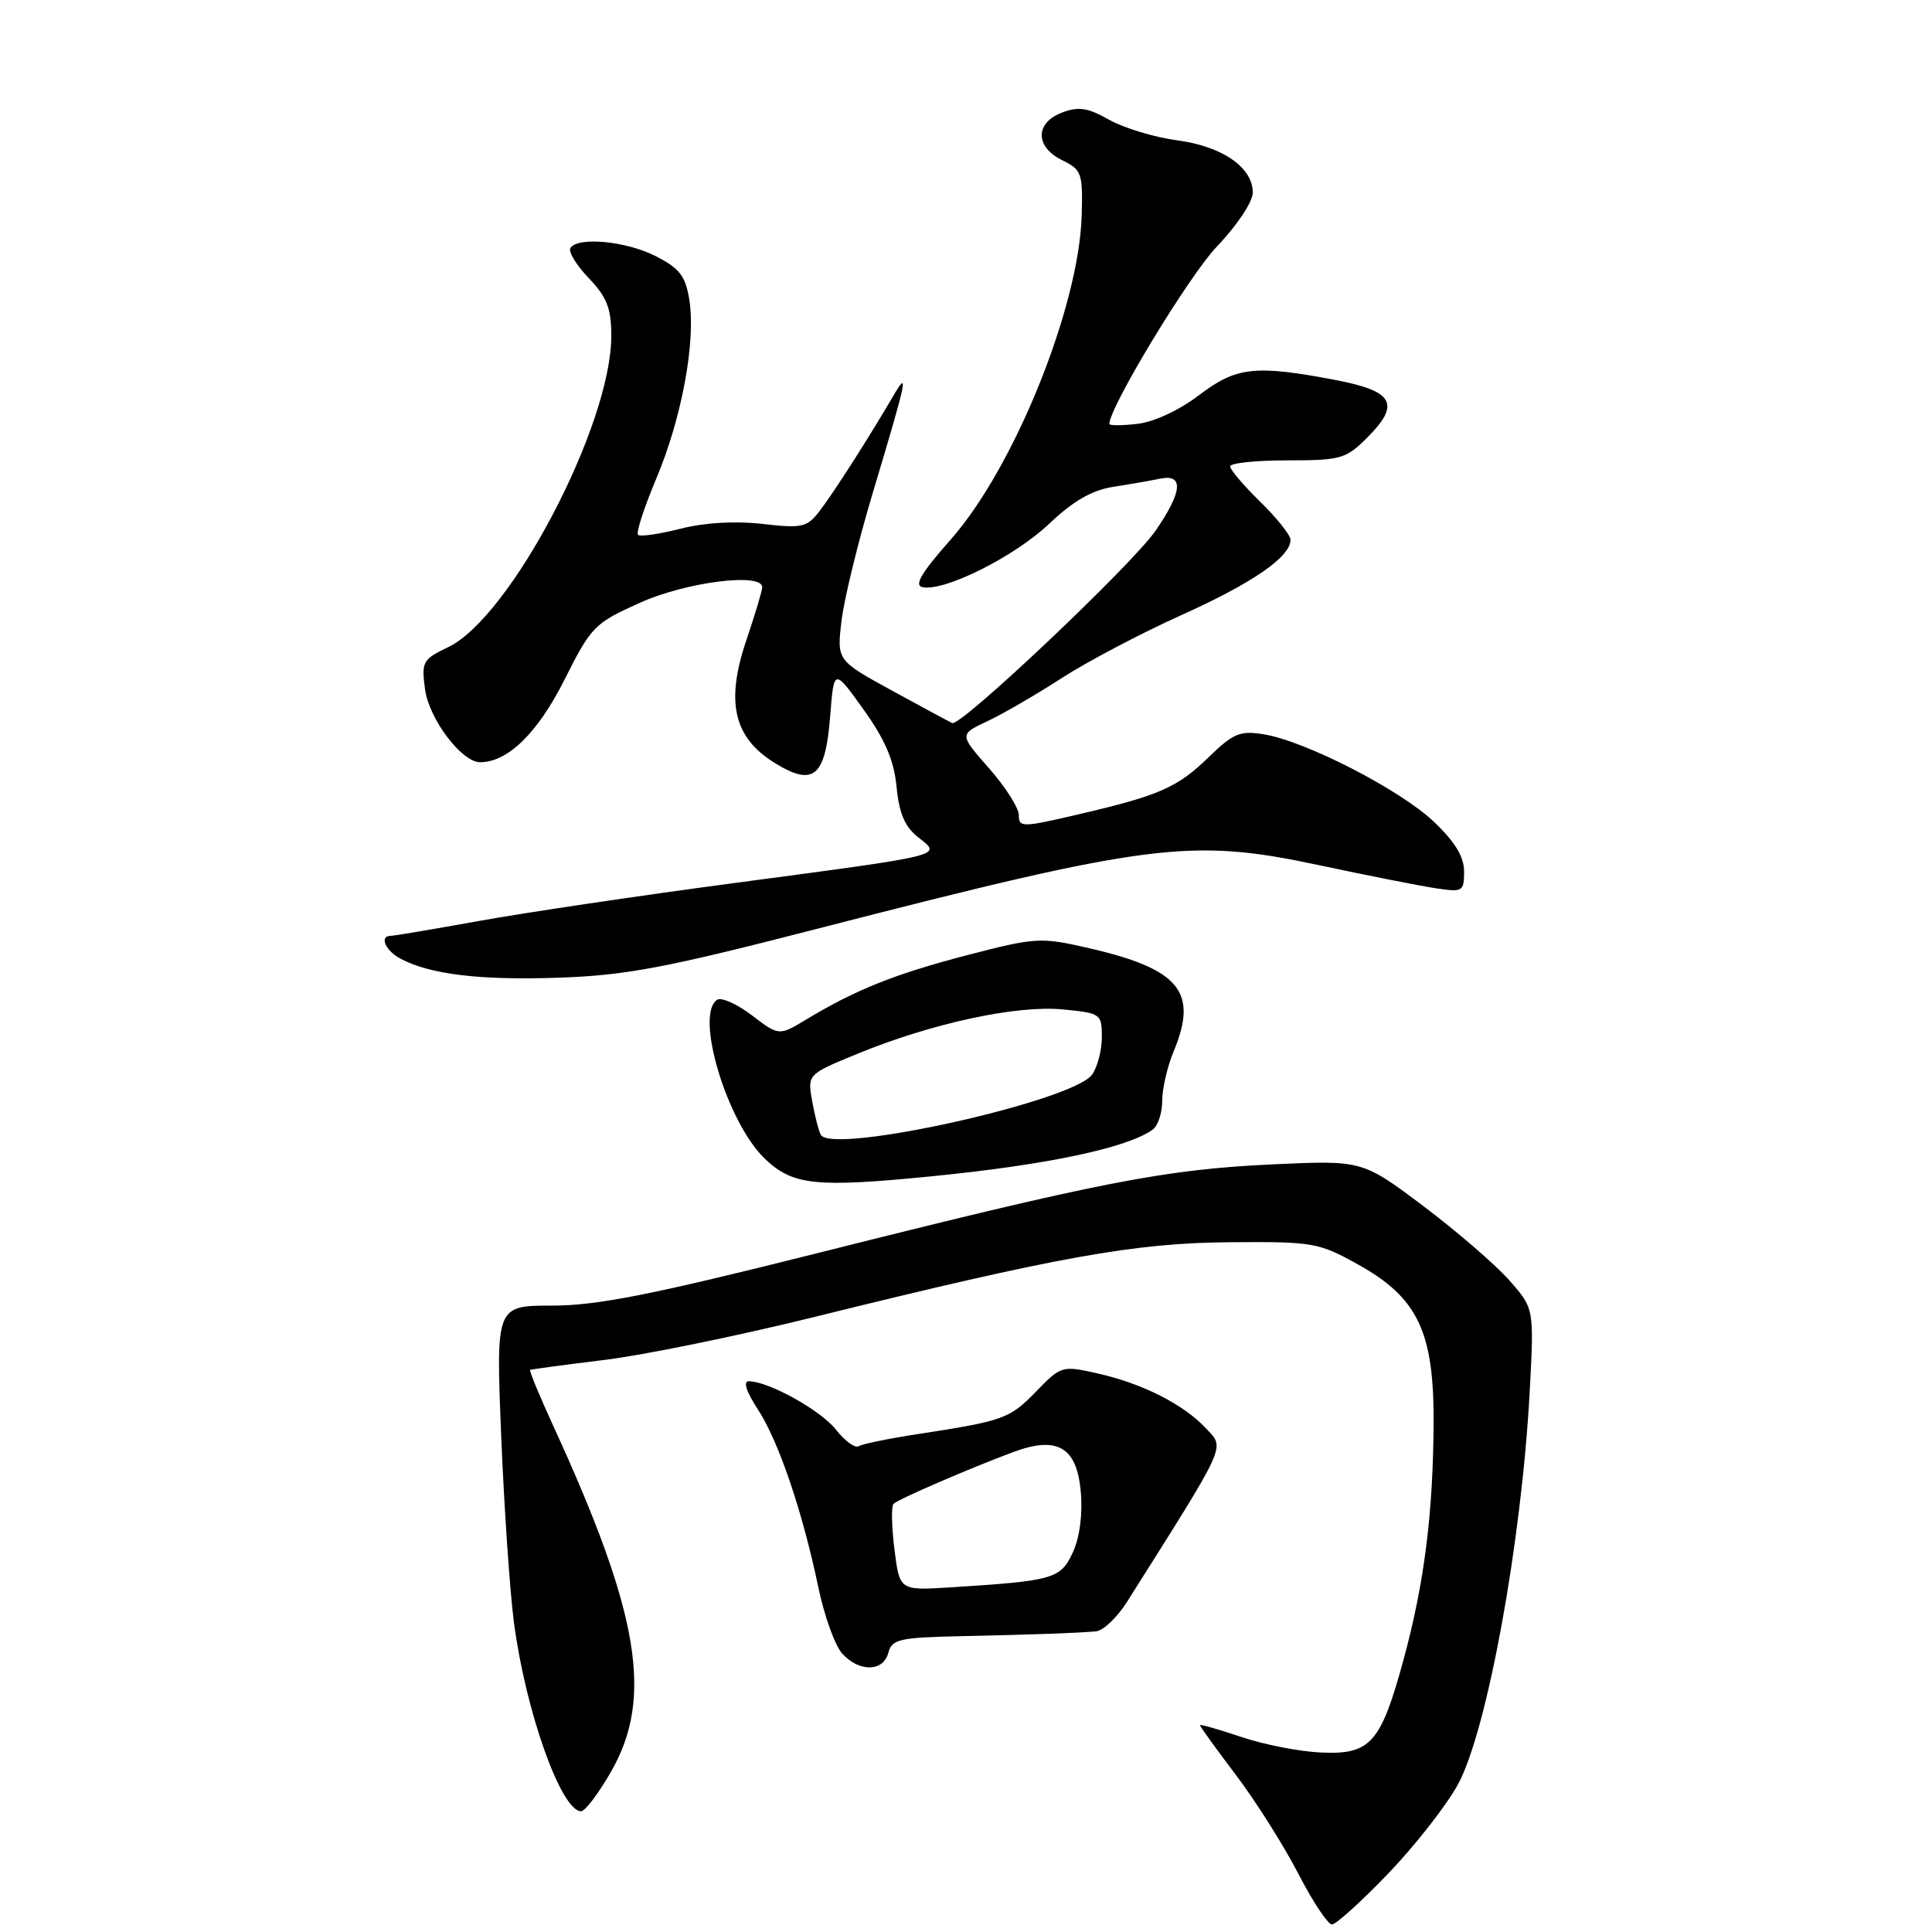 <?xml version="1.0" encoding="UTF-8" standalone="no"?>
<!DOCTYPE svg PUBLIC "-//W3C//DTD SVG 1.1//EN" "http://www.w3.org/Graphics/SVG/1.1/DTD/svg11.dtd" >
<svg xmlns="http://www.w3.org/2000/svg" xmlns:xlink="http://www.w3.org/1999/xlink" version="1.1" viewBox="0 0 256 256">
 <g >
 <path fill="currentColor"
d=" M 183.99 248.21 C 187.57 244.47 191.71 239.16 193.20 236.42 C 197.07 229.25 201.61 204.37 202.69 184.45 C 203.28 173.39 203.28 173.39 200.03 169.69 C 198.24 167.65 193.12 163.22 188.65 159.85 C 180.52 153.73 180.52 153.73 168.51 154.29 C 154.32 154.96 145.80 156.62 108.58 165.98 C 86.39 171.56 79.12 173.00 73.18 173.00 C 65.71 173.00 65.71 173.00 66.41 190.25 C 66.80 199.74 67.56 210.88 68.10 215.00 C 69.66 226.81 74.36 240.00 77.00 240.00 C 77.53 240.00 79.31 237.64 80.97 234.75 C 86.59 224.95 84.75 213.88 73.38 189.09 C 71.51 185.02 70.10 181.61 70.24 181.52 C 70.38 181.44 74.78 180.85 80.00 180.21 C 85.22 179.58 97.78 177.01 107.89 174.51 C 140.13 166.53 150.37 164.69 163.00 164.60 C 174.04 164.52 174.72 164.64 180.00 167.58 C 187.86 171.96 190.01 176.48 189.96 188.46 C 189.90 200.51 188.73 209.76 186.01 219.79 C 182.97 230.98 181.63 232.51 175.07 232.22 C 172.24 232.10 167.46 231.17 164.46 230.15 C 161.46 229.14 159.00 228.44 159.00 228.60 C 159.00 228.76 161.14 231.73 163.77 235.20 C 166.39 238.66 170.10 244.54 172.02 248.25 C 173.93 251.96 175.94 254.99 176.49 255.00 C 177.03 255.00 180.41 251.94 183.99 248.21 Z  M 117.71 219.00 C 118.18 217.20 119.16 216.98 127.37 216.80 C 137.50 216.58 142.63 216.39 145.24 216.16 C 146.19 216.07 148.04 214.31 149.34 212.25 C 162.79 190.94 162.32 191.97 159.81 189.28 C 156.82 186.07 151.38 183.32 145.41 181.98 C 140.73 180.93 140.60 180.97 137.28 184.39 C 133.77 188.00 133.01 188.27 121.58 190.03 C 117.77 190.61 114.27 191.33 113.79 191.63 C 113.31 191.93 111.96 190.95 110.79 189.46 C 108.76 186.88 101.92 183.07 99.24 183.02 C 98.43 183.01 98.87 184.37 100.42 186.75 C 103.18 190.99 106.32 200.22 108.44 210.35 C 109.22 214.11 110.64 218.05 111.59 219.10 C 113.84 221.59 117.05 221.54 117.71 219.00 Z  M 123.50 155.86 C 138.77 154.35 149.43 152.09 152.75 149.67 C 153.44 149.17 154.00 147.45 154.00 145.85 C 154.00 144.25 154.68 141.32 155.50 139.35 C 158.82 131.40 156.32 128.38 144.10 125.59 C 137.89 124.17 137.19 124.22 128.20 126.55 C 118.64 129.04 113.39 131.13 106.86 135.07 C 103.22 137.27 103.22 137.27 99.65 134.55 C 97.69 133.05 95.62 132.12 95.04 132.47 C 92.01 134.35 96.31 148.71 101.34 153.53 C 105.04 157.07 108.05 157.39 123.50 155.86 Z  M 108.12 123.11 C 152.40 111.71 157.76 111.02 174.73 114.63 C 181.20 116.01 188.19 117.39 190.25 117.70 C 193.82 118.24 194.00 118.13 194.00 115.48 C 194.00 113.53 192.80 111.55 189.99 108.88 C 185.54 104.65 173.00 98.20 167.46 97.30 C 164.32 96.79 163.42 97.16 160.19 100.30 C 155.99 104.38 153.65 105.40 142.76 107.94 C 135.43 109.65 135.00 109.65 135.00 108.01 C 135.00 107.06 133.22 104.26 131.05 101.80 C 127.11 97.32 127.11 97.32 130.80 95.58 C 132.84 94.63 137.27 92.06 140.65 89.87 C 144.04 87.68 151.17 83.92 156.51 81.52 C 165.98 77.26 171.00 73.79 171.00 71.53 C 171.00 70.91 169.20 68.65 167.00 66.50 C 164.80 64.35 163.00 62.24 163.00 61.80 C 163.00 61.36 166.41 61.00 170.58 61.00 C 177.66 61.00 178.35 60.80 181.15 58.00 C 185.62 53.54 184.69 51.83 177.00 50.36 C 166.30 48.32 163.82 48.60 158.88 52.36 C 156.30 54.33 152.93 55.91 150.74 56.16 C 148.68 56.40 147.00 56.41 147.00 56.17 C 147.00 53.94 157.55 36.53 161.25 32.66 C 163.92 29.87 166.00 26.74 166.00 25.52 C 166.00 22.17 161.95 19.38 155.94 18.59 C 152.97 18.19 148.94 16.97 146.99 15.88 C 144.14 14.27 142.91 14.08 140.72 14.92 C 137.13 16.28 137.14 19.47 140.75 21.23 C 143.33 22.49 143.49 22.95 143.33 28.54 C 142.98 40.70 134.38 61.98 125.97 71.50 C 122.05 75.93 121.08 77.58 122.26 77.81 C 125.19 78.38 134.45 73.74 139.00 69.42 C 142.18 66.40 144.67 64.96 147.50 64.51 C 149.70 64.17 152.51 63.68 153.75 63.42 C 156.89 62.78 156.67 65.17 153.12 70.32 C 150.00 74.84 127.30 96.32 126.17 95.81 C 125.80 95.64 122.20 93.70 118.18 91.50 C 110.88 87.50 110.88 87.50 111.51 82.23 C 111.86 79.33 113.73 71.68 115.67 65.23 C 120.24 49.98 120.48 48.84 118.30 52.57 C 115.05 58.12 110.53 65.18 108.65 67.65 C 106.94 69.89 106.34 70.03 101.00 69.42 C 97.36 69.01 93.31 69.25 90.12 70.07 C 87.32 70.78 84.81 71.14 84.54 70.87 C 84.26 70.60 85.35 67.24 86.96 63.42 C 90.35 55.35 92.22 45.24 91.34 39.74 C 90.83 36.56 90.07 35.57 86.90 33.95 C 82.97 31.94 76.53 31.33 75.58 32.87 C 75.28 33.35 76.38 35.15 78.02 36.86 C 80.43 39.39 81.00 40.85 81.00 44.52 C 81.00 56.34 67.64 81.82 59.37 85.76 C 56.00 87.37 55.83 87.69 56.32 91.34 C 56.84 95.26 61.18 101.00 63.61 101.00 C 67.28 101.00 71.24 97.13 74.78 90.10 C 78.35 82.99 78.75 82.58 84.84 79.85 C 90.94 77.11 101.00 75.84 101.00 77.81 C 101.00 78.25 100.04 81.45 98.87 84.91 C 96.13 93.04 97.22 97.74 102.65 101.09 C 107.80 104.28 109.37 102.96 110.00 94.92 C 110.50 88.54 110.50 88.54 114.42 94.01 C 117.29 98.02 118.46 100.76 118.80 104.27 C 119.14 107.79 119.90 109.56 121.67 110.95 C 124.82 113.43 125.54 113.25 97.50 116.98 C 84.85 118.66 69.57 120.93 63.54 122.02 C 57.50 123.11 52.22 124.00 51.79 124.00 C 50.23 124.00 51.04 125.95 53.05 127.02 C 56.95 129.11 63.55 129.91 74.00 129.55 C 82.88 129.25 88.15 128.26 108.12 123.11 Z  M 118.52 205.29 C 118.14 202.29 118.09 199.58 118.39 199.27 C 119.01 198.65 128.43 194.58 134.22 192.42 C 140.11 190.22 142.69 191.73 143.21 197.68 C 143.47 200.67 143.07 203.72 142.15 205.71 C 140.53 209.21 139.63 209.47 125.85 210.34 C 119.20 210.75 119.20 210.75 118.52 205.29 Z  M 108.77 150.38 C 108.49 149.90 107.97 147.89 107.62 145.93 C 106.98 142.36 106.98 142.36 113.62 139.63 C 123.46 135.59 134.67 133.17 140.78 133.75 C 145.87 134.24 146.00 134.33 146.00 137.44 C 146.00 139.19 145.41 141.42 144.70 142.40 C 142.11 145.94 110.29 153.01 108.77 150.38 Z "/>
</g>
</svg>